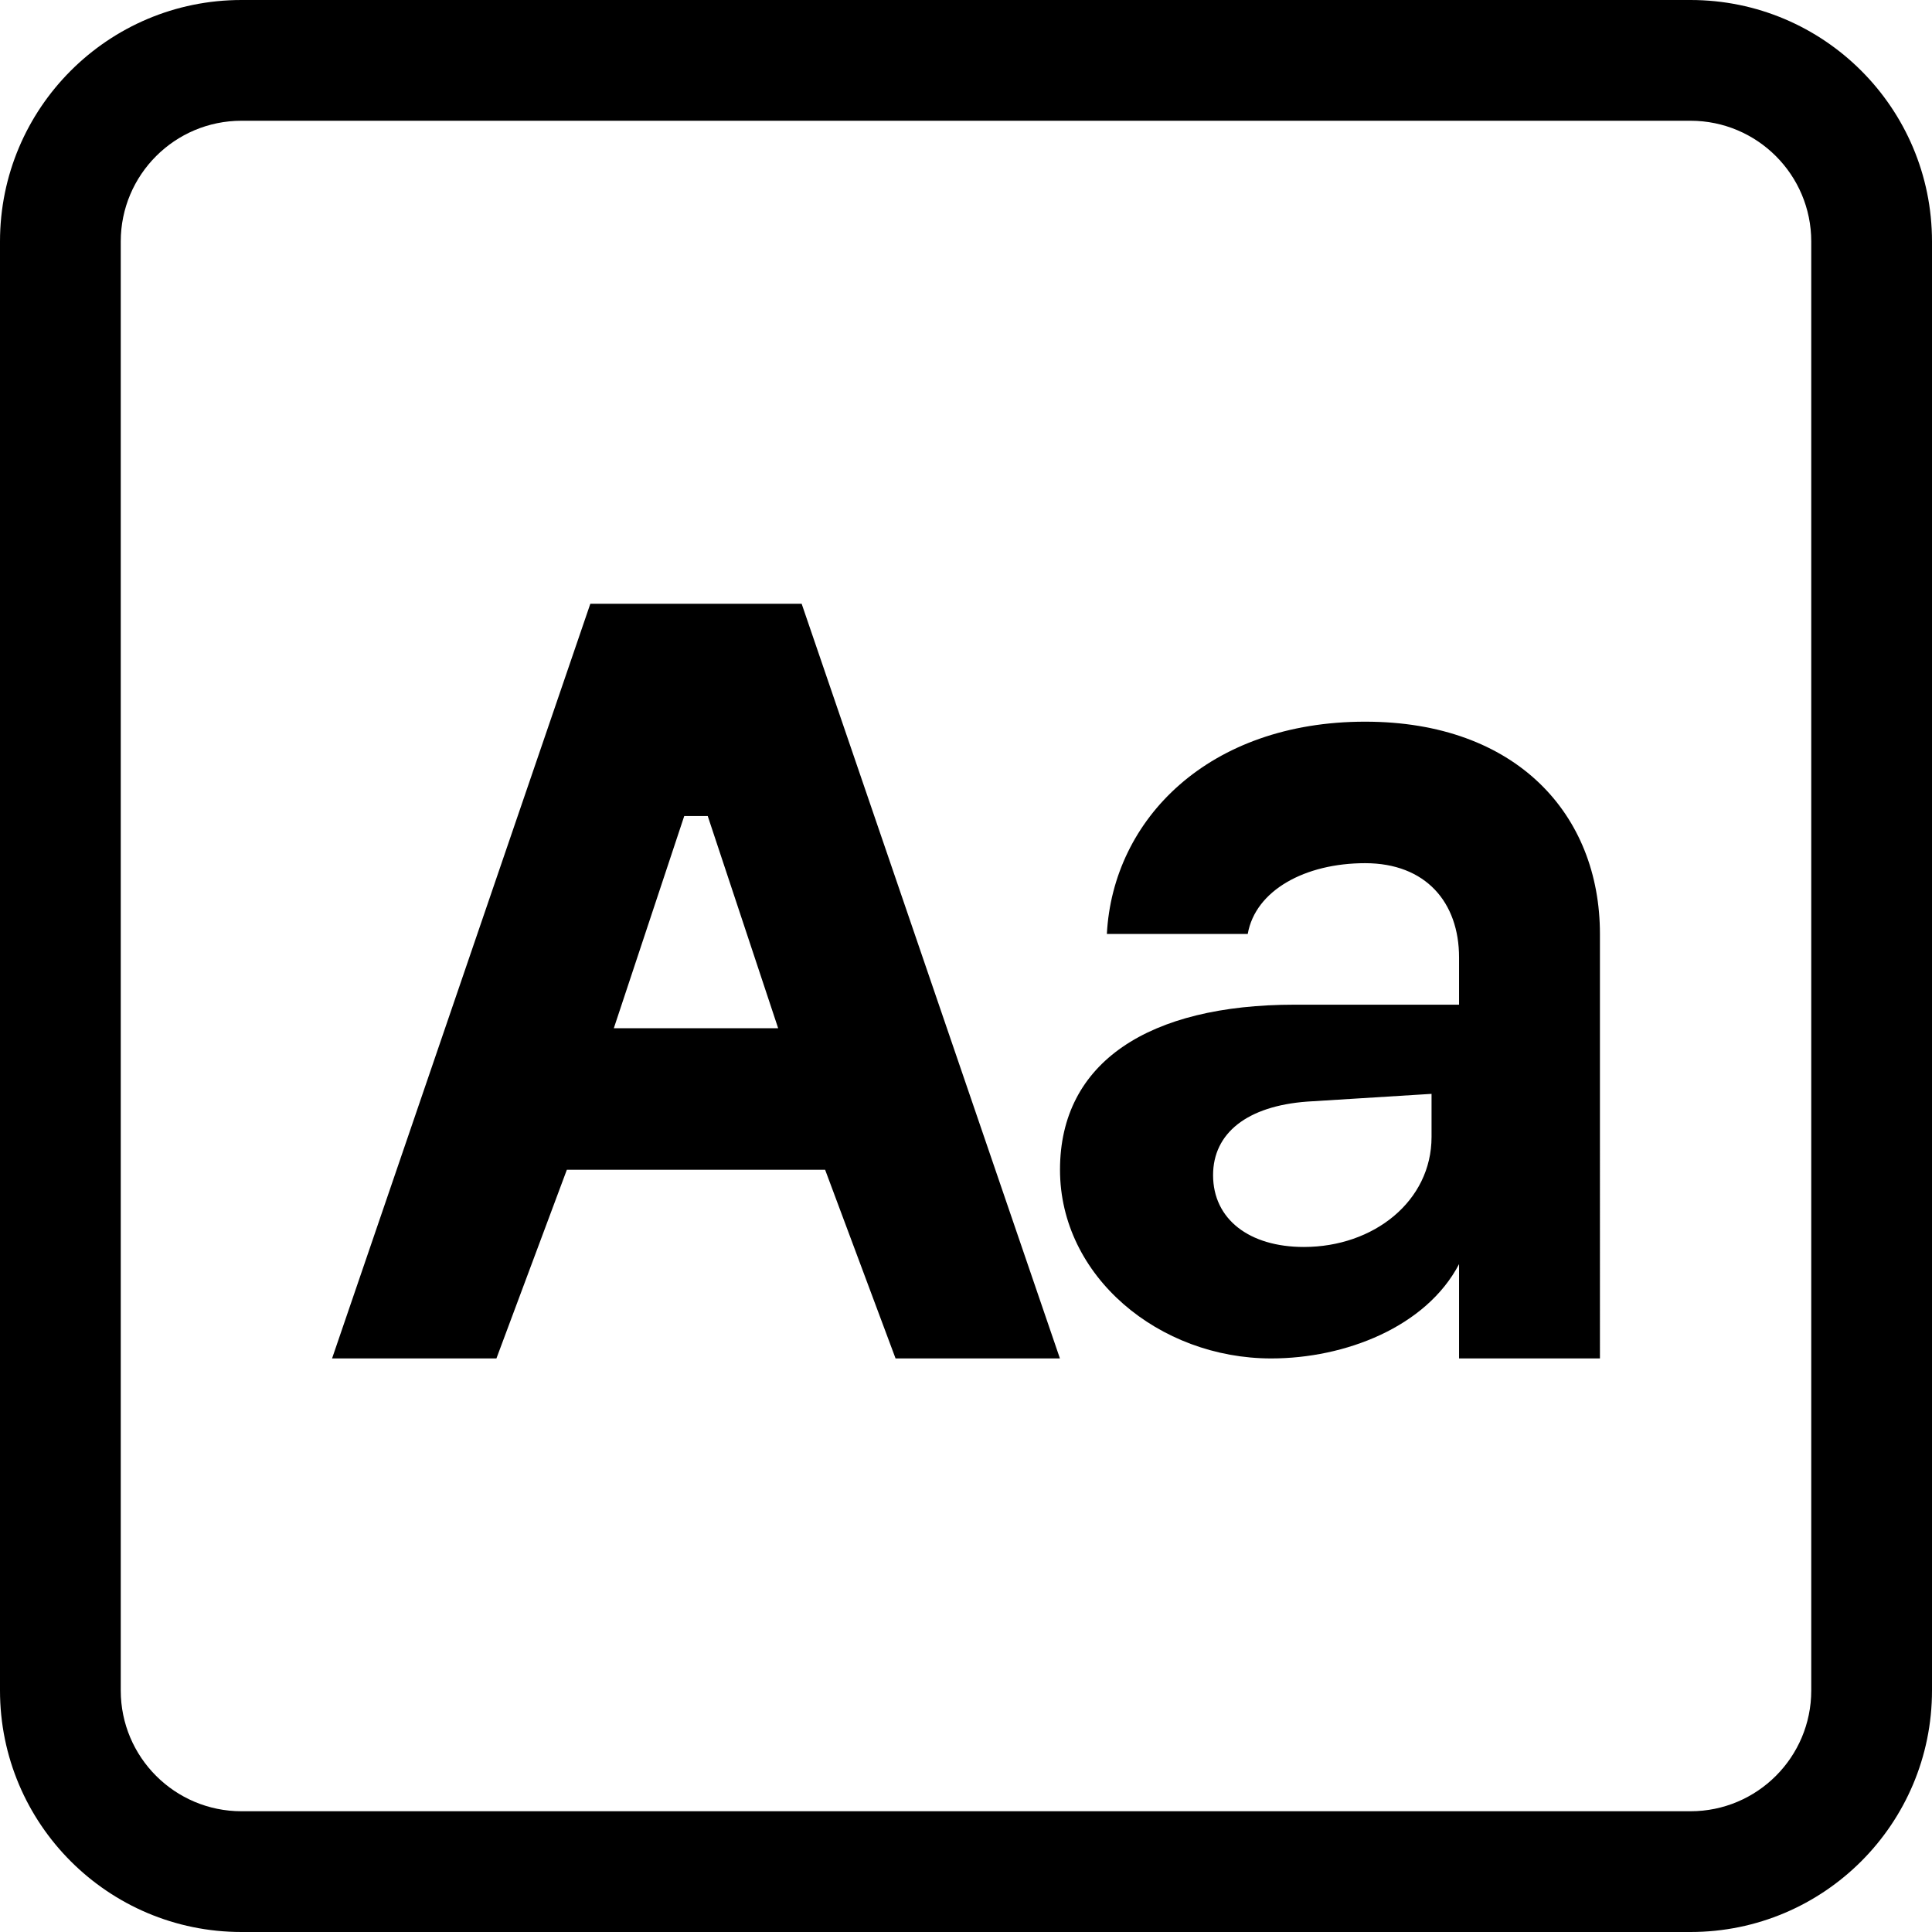<?xml version="1.0" standalone="no"?><!DOCTYPE svg PUBLIC "-//W3C//DTD SVG 1.1//EN" "http://www.w3.org/Graphics/SVG/1.1/DTD/svg11.dtd"><svg t="1723900782476" class="icon" viewBox="0 0 1024 1024" version="1.1" xmlns="http://www.w3.org/2000/svg" p-id="12985" width="48" height="48" xmlns:xlink="http://www.w3.org/1999/xlink"><path d="M128 64c-35.346 0-64 28.654-64 64v768c0 35.346 28.654 64 64 64h768c35.346 0 64-28.654 64-64v-768c0-35.346-28.654-64-64-64h-768z m0-64h768C966.692 0 1024 57.308 1024 128v768C1024 966.692 966.692 1024 896 1024h-768C57.308 1024 0 966.692 0 896v-768C0 57.308 57.308 0 128 0z m346.666 720l-37.334-100H300.444l-37.332 99.999h-87.111l136.888-399.999h112.001l136.889 400h-87.111z m-112-287.5l-37.334 112.5h87.111l-37.332-112.499h-12.445zM673.778 720.001c-59.5 0-111.953-43.458-111.953-100 0-57.129 47.176-87.5 124.397-87.5h87.111v-25c0-29.297-17.694-49.999-49.777-49.999-31.791 0-58.14 14.355-62.223 37.5h-74.667c3.209-60.937 54.057-112.5 136.89-112.5 80.207 0 124.444 49.218 124.444 112.499V720.001H773.332v-49.999c-17.5 33.398-60.472 49.999-99.555 49.999z m17.306-59.082c37.041 0 67.666-24.317 67.666-58.301v-22.852l-65.916 4.102c-31.791 2.343-49.876 16.699-49.876 38.965 0 23.438 19.25 38.086 48.126 38.086z" p-id="12986"></path></svg>